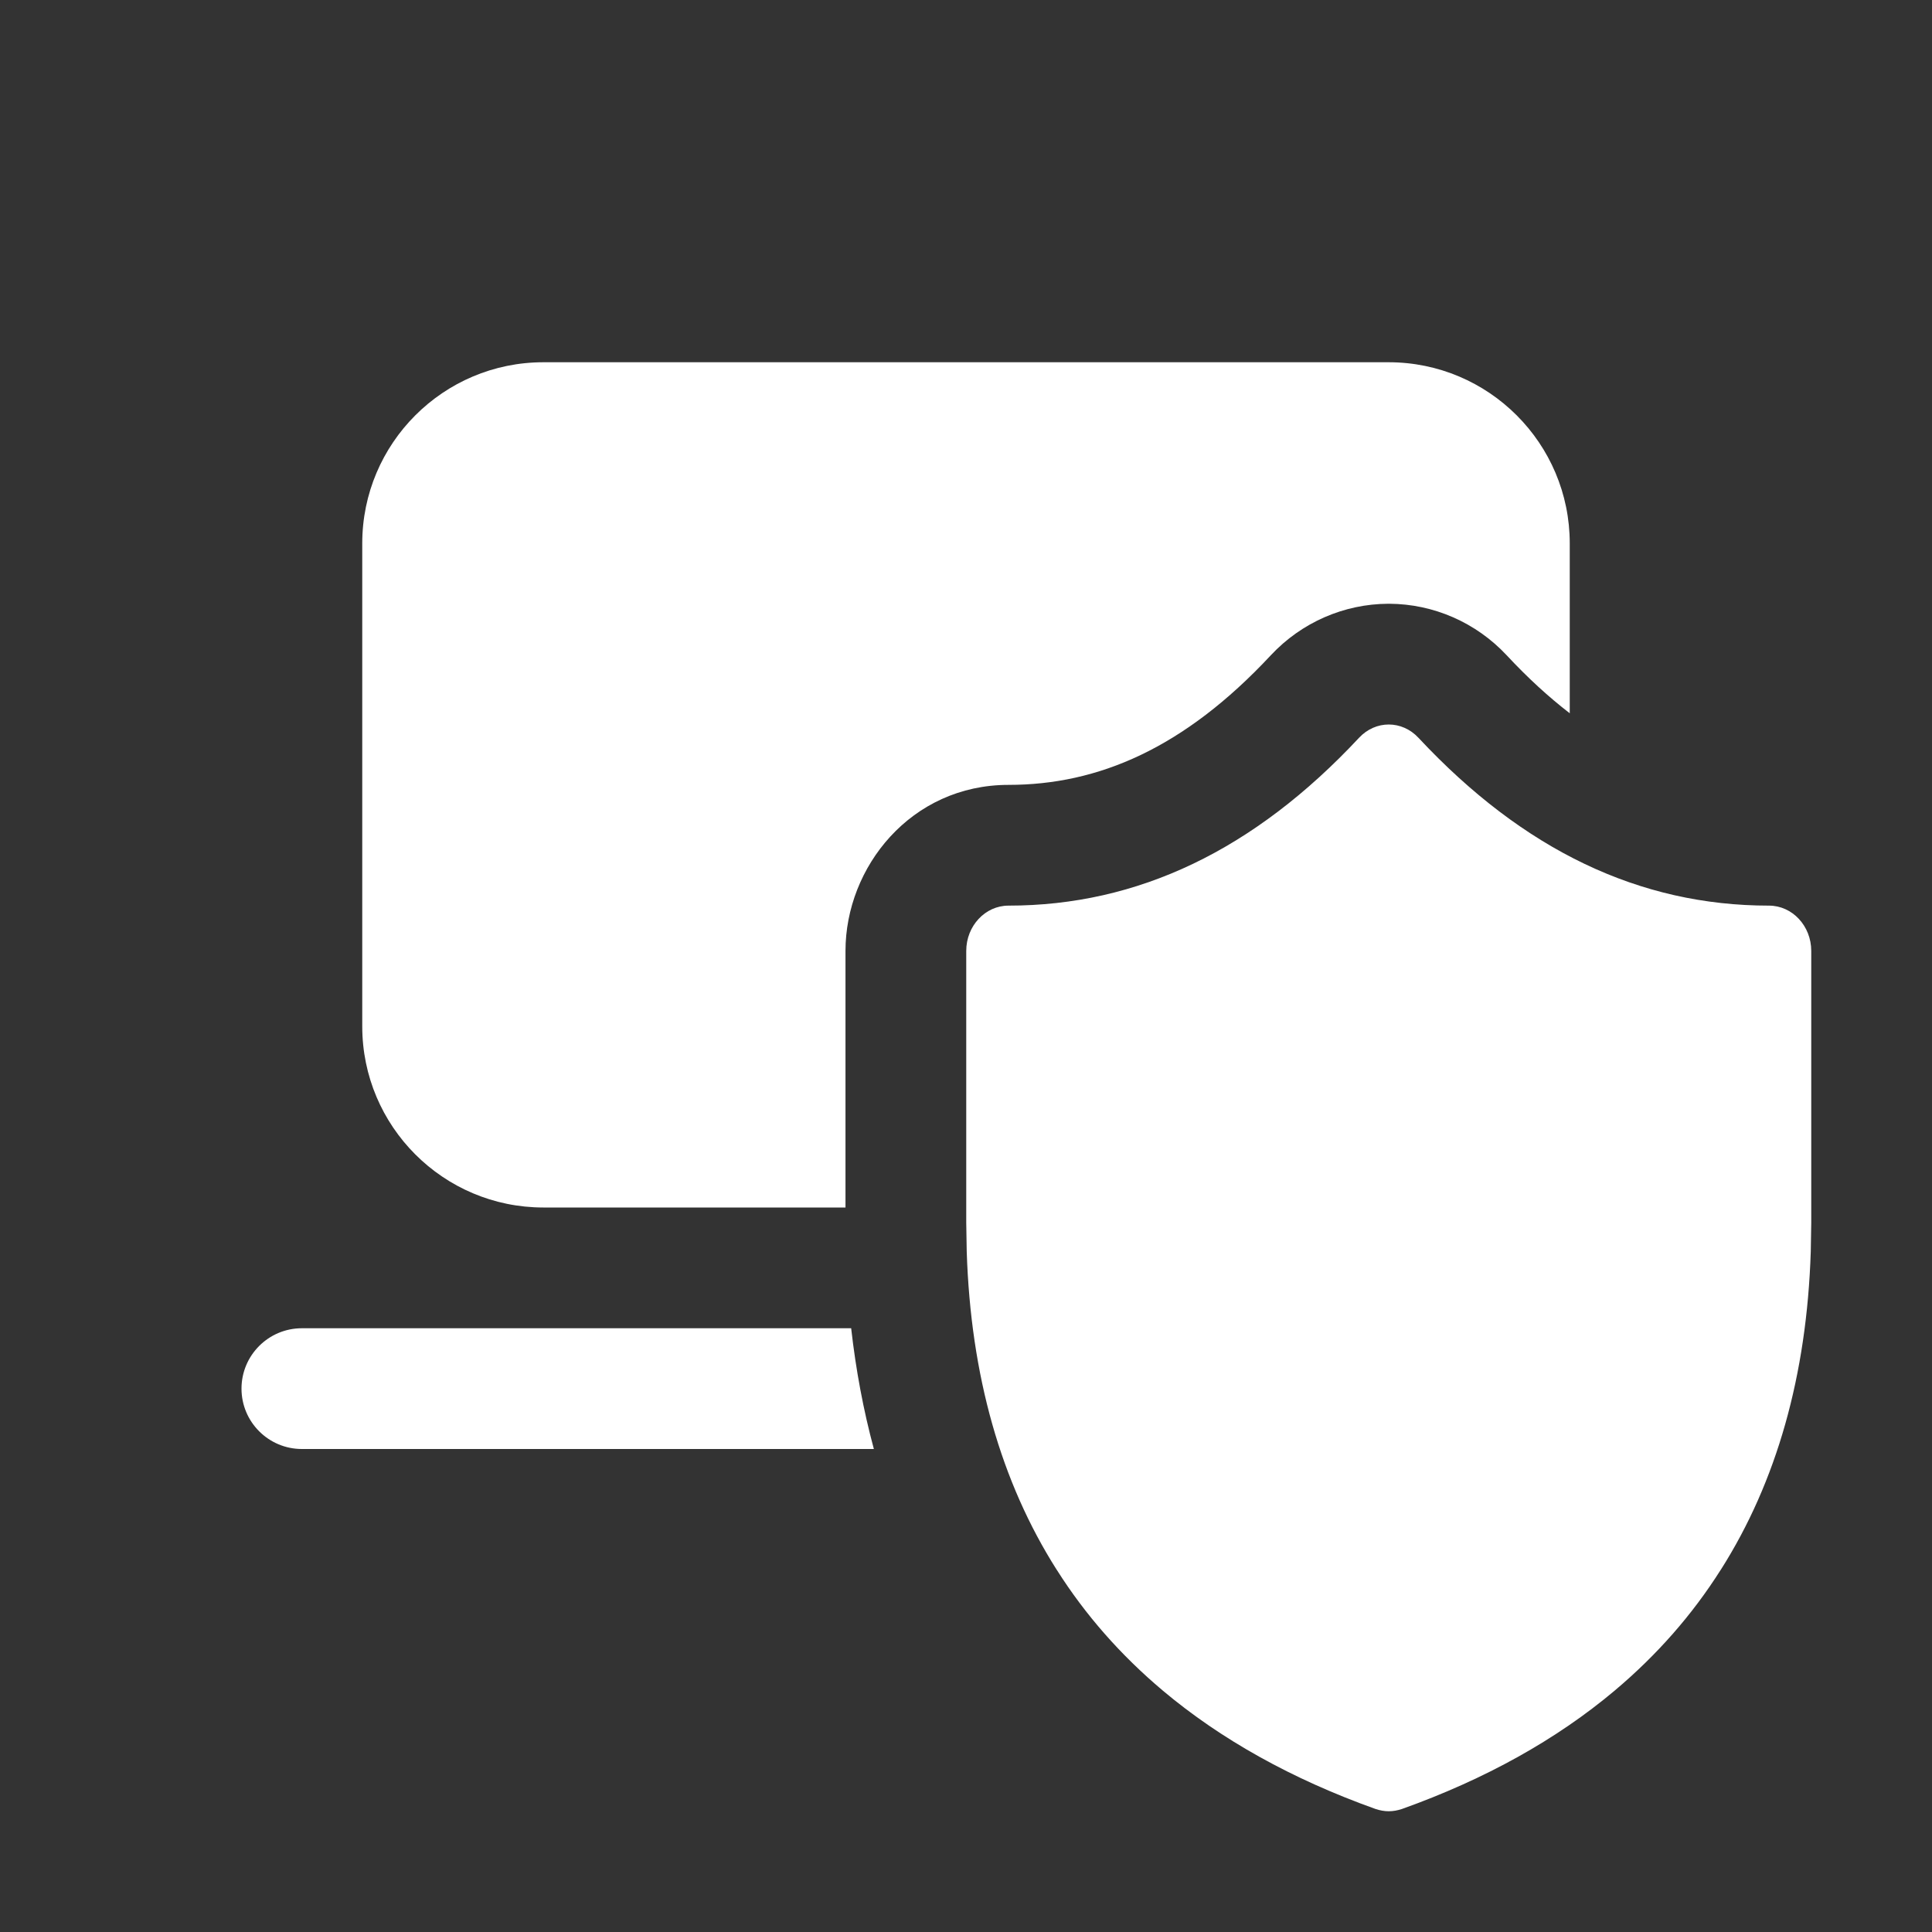 <svg width="16" height="16" viewBox="0 0 16 16" fill="none" xmlns="http://www.w3.org/2000/svg">
<rect x="0" y="0" width="16" height="16" fill="#333333" stroke="none"/>
<path d="M3 4.5C3 3.672 3.672 3 4.5 3H11.5C12.328 3 13 3.672 13 4.5V5.907C12.826 5.773 12.652 5.614 12.478 5.427C12.222 5.153 11.87 5.002 11.506 5H11.496C11.132 5.002 10.78 5.153 10.524 5.427C9.806 6.197 9.095 6.5 8.352 6.5C7.543 6.5 7.002 7.182 7.002 7.875V10H4.5C3.672 10 3 9.328 3 8.5V4.5ZM7.237 12C7.15 11.678 7.088 11.345 7.049 11H2.5C2.224 11 2 11.224 2 11.5C2 11.776 2.224 12 2.5 12H7.237ZM11.501 15C11.464 15 11.427 14.993 11.391 14.981C10.7 14.734 10.112 14.406 9.63 14.001L9.629 14C9.281 13.707 8.988 13.374 8.752 13.001L8.751 13C8.289 12.272 8.039 11.392 8.006 10.365L8.002 10.126V7.875C8.002 7.668 8.159 7.5 8.352 7.5C9.422 7.5 10.385 7.042 11.255 6.11C11.323 6.037 11.412 6 11.501 6C11.59 6 11.679 6.037 11.747 6.11C12.617 7.042 13.579 7.5 14.65 7.5C14.843 7.5 15 7.668 15 7.875V10.126L14.996 10.365C14.963 11.392 14.713 12.272 14.251 13L14.25 13.001C14.014 13.374 13.721 13.707 13.373 14L13.372 14.001C12.89 14.406 12.302 14.734 11.611 14.981C11.575 14.993 11.538 15 11.501 15Z" fill="#ffffff"/>
</svg>
